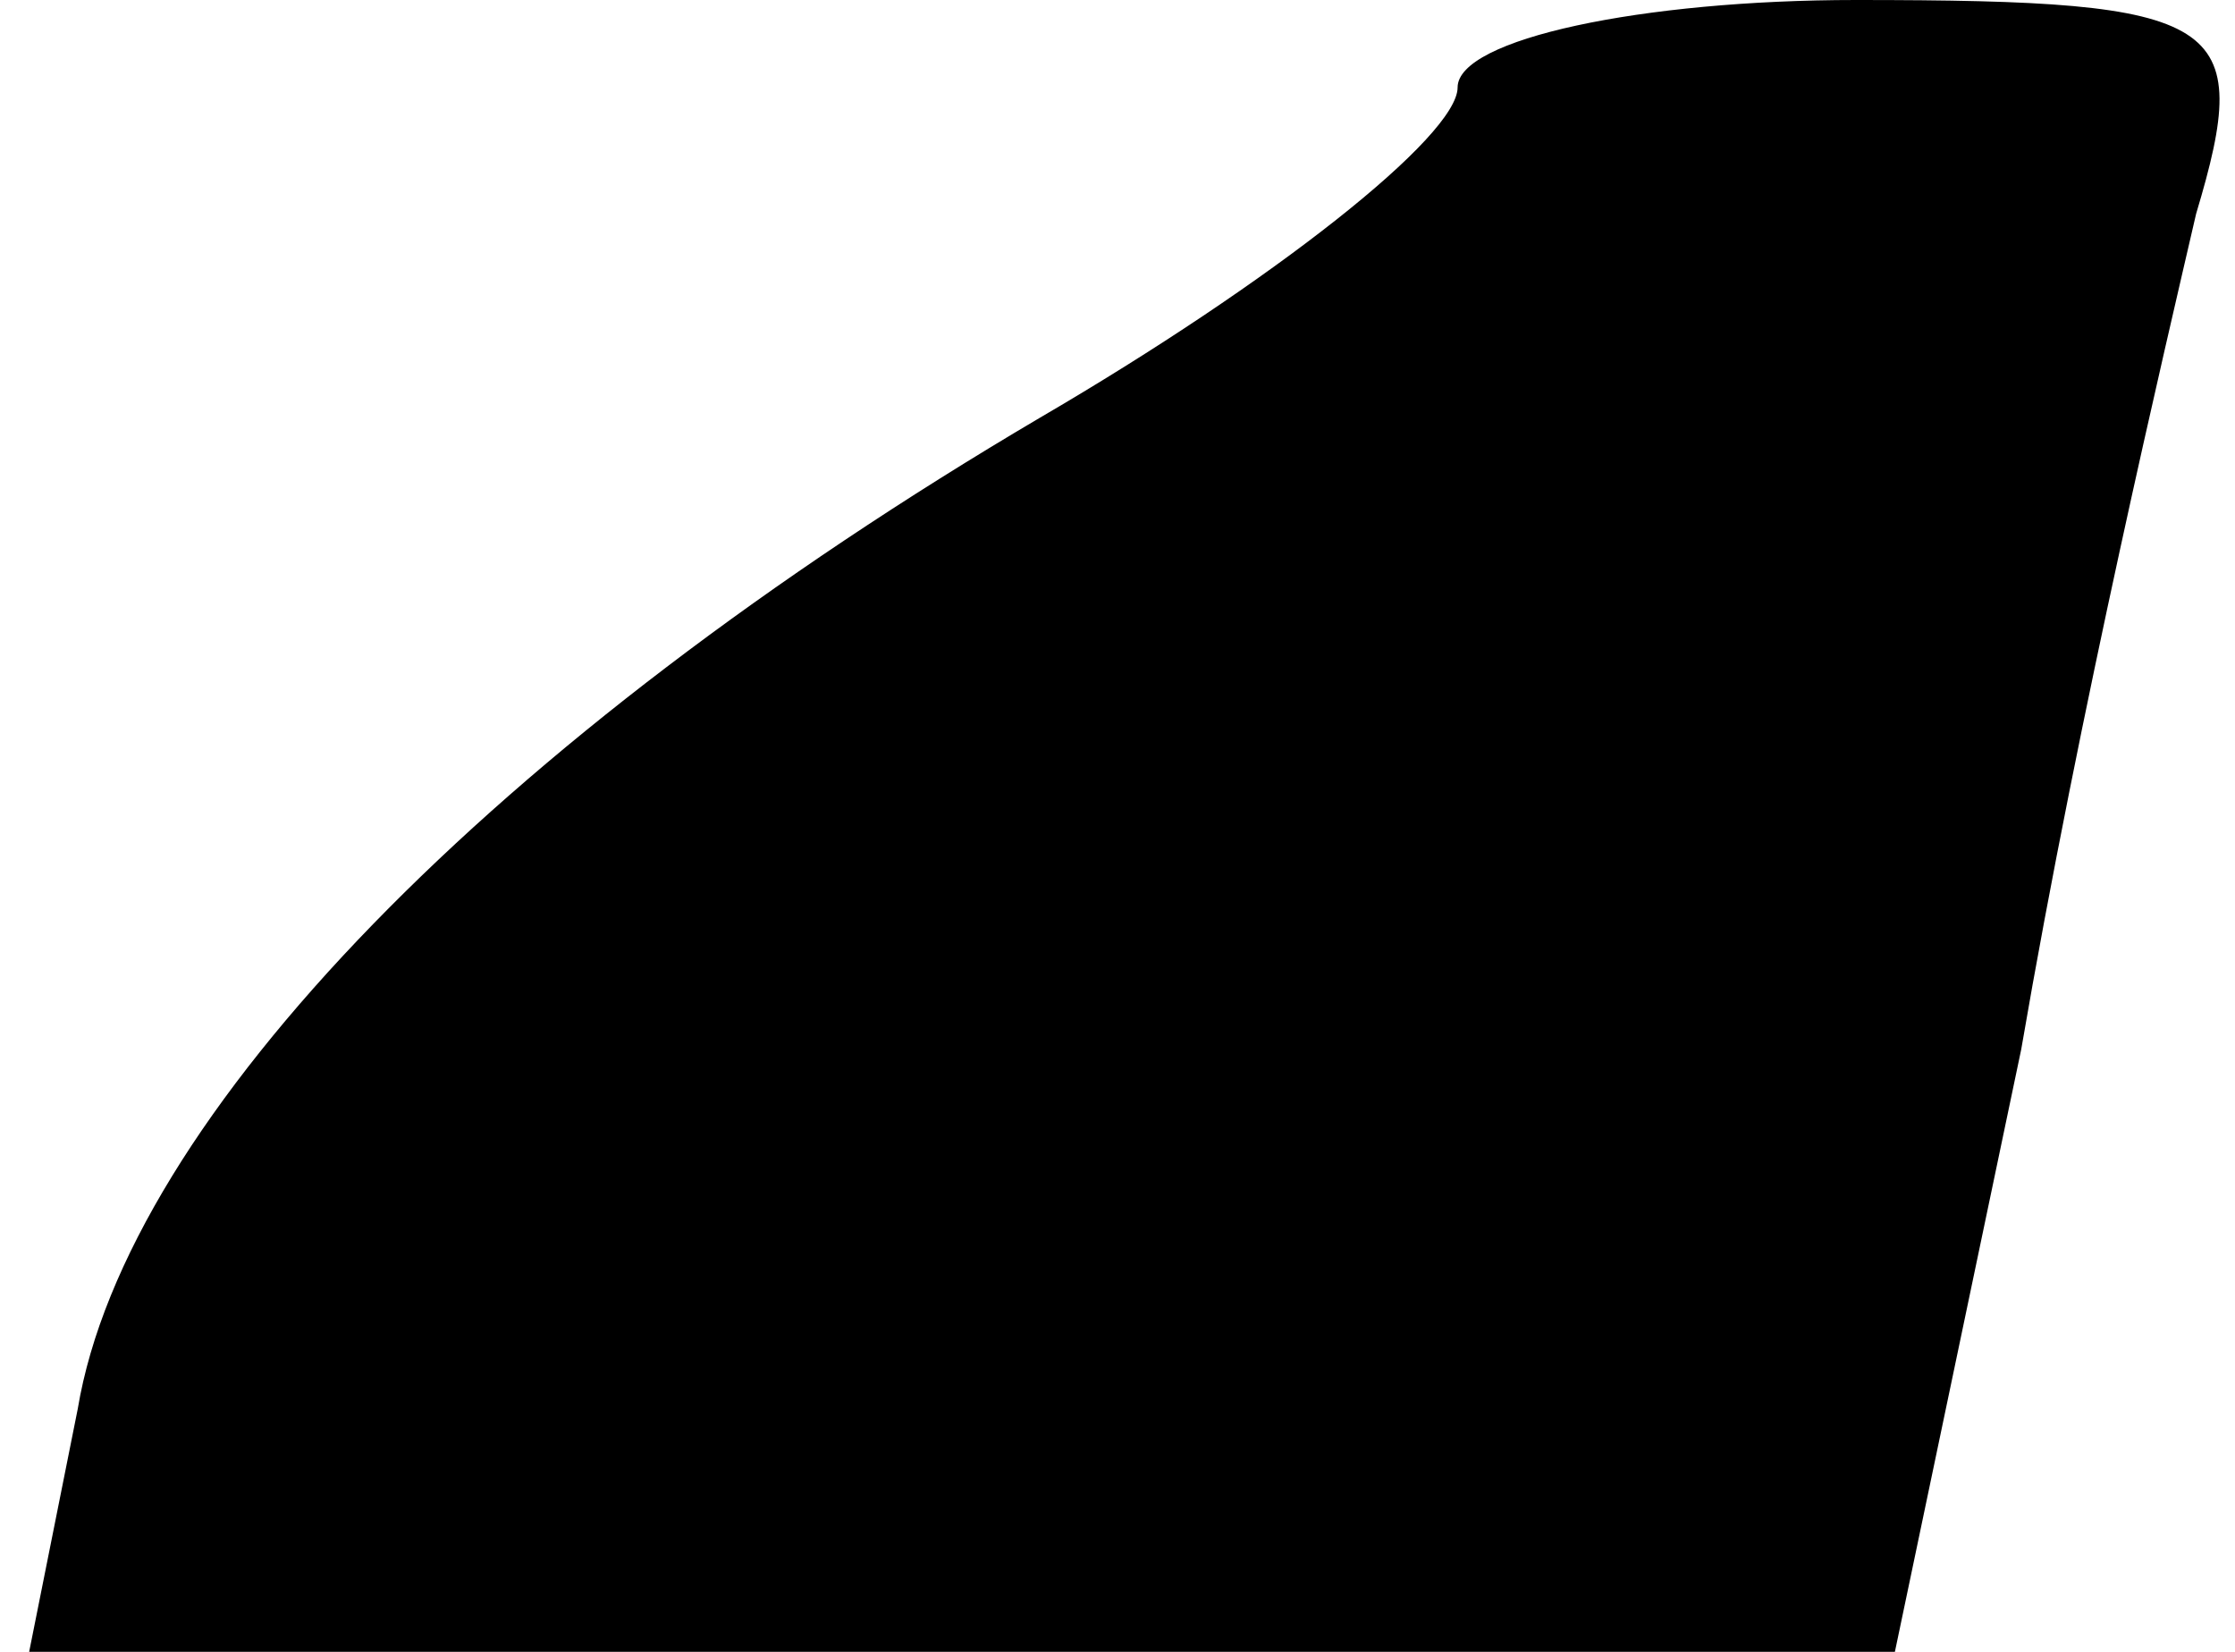 <?xml version="1.0" standalone="no"?>
<!DOCTYPE svg PUBLIC "-//W3C//DTD SVG 20010904//EN"
 "http://www.w3.org/TR/2001/REC-SVG-20010904/DTD/svg10.dtd">
<svg version="1.0" xmlns="http://www.w3.org/2000/svg"
 width="23pt" height="17pt" viewBox="0 0 23 17"
 preserveAspectRatio="xMidYMid meet">
<g transform="translate(0,17) scale(0.1,-0.1)"
fill="#000000" stroke="none">
<path fill="#000000" stroke="none" d="M150 161 c0 -5 -19 -20 -43 -34 -56
-33 -94 -72 -99 -102 l-5 -25 96 0 96 0 13 62 c6 35 15 73 18 86 6 20 3 22
-35 22 -22 0 -41 -4 -41 -9z"/>
</g>
</svg>
